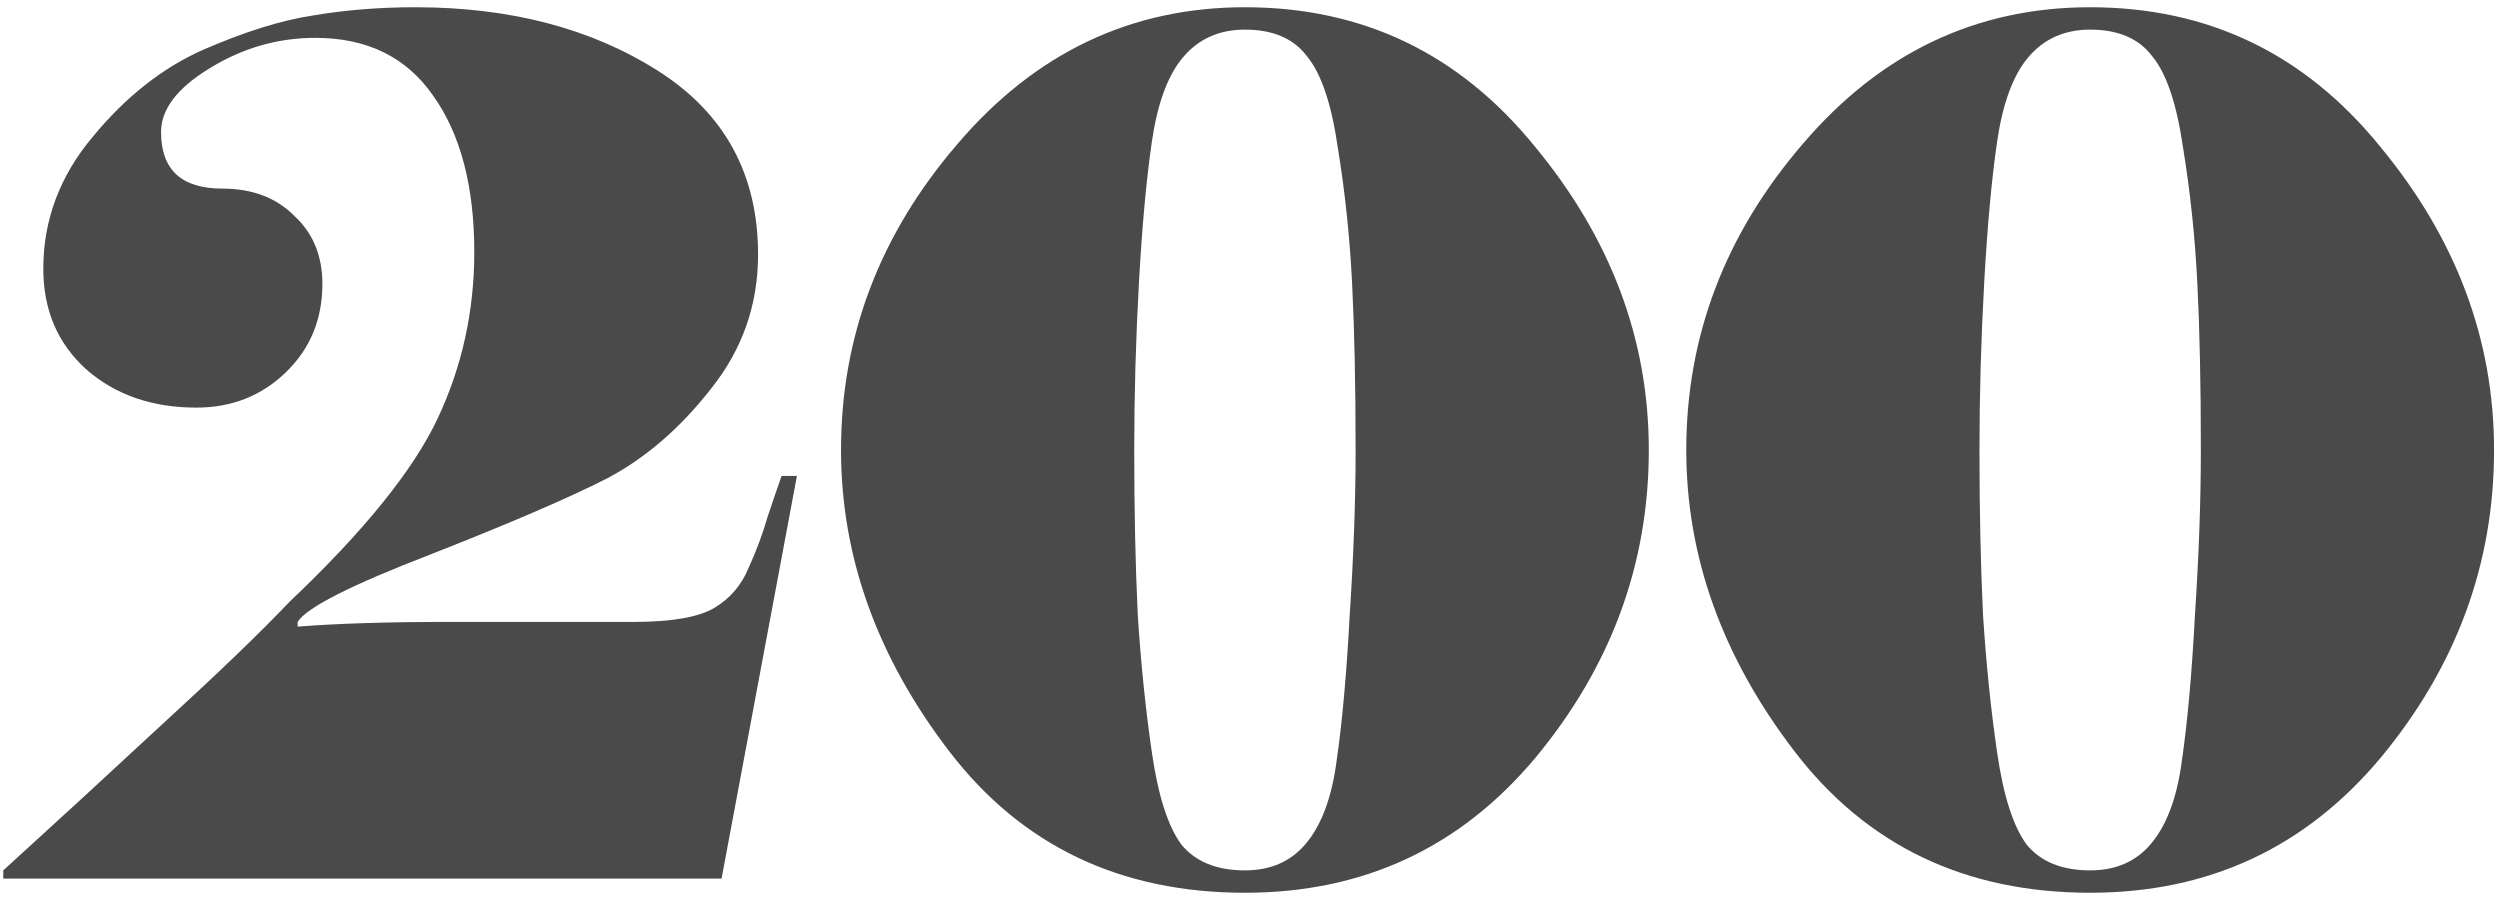 <svg width="276" height="99" viewBox="0 0 276 99" fill="none" xmlns="http://www.w3.org/2000/svg">
<path d="M0.361 96.09C6.081 90.89 11.974 85.473 18.041 79.84C24.194 74.207 28.831 69.743 31.951 66.45C40.184 58.65 45.644 51.89 48.331 46.17C51.017 40.45 52.361 34.34 52.361 27.84C52.361 20.56 50.844 14.797 47.811 10.55C44.864 6.303 40.531 4.18 34.811 4.18C30.651 4.18 26.751 5.307 23.111 7.56C19.558 9.727 17.781 12.067 17.781 14.58C17.781 18.74 20.034 20.82 24.541 20.82C27.834 20.82 30.477 21.817 32.471 23.81C34.551 25.717 35.591 28.23 35.591 31.35C35.591 35.25 34.248 38.5 31.561 41.1C28.874 43.7 25.581 45 21.681 45C16.828 45 12.797 43.613 9.591 40.84C6.384 37.98 4.781 34.253 4.781 29.66C4.781 24.287 6.601 19.433 10.241 15.1C13.881 10.68 17.954 7.473 22.461 5.48C27.054 3.487 31.084 2.23 34.551 1.71C38.104 1.103 41.874 0.8 45.861 0.8C56.347 0.8 65.274 3.14 72.641 7.82C80.007 12.5 83.691 19.26 83.691 28.1C83.691 33.647 81.957 38.587 78.491 42.92C75.111 47.253 71.297 50.547 67.051 52.8C62.804 54.967 56.261 57.783 47.421 61.25C38.667 64.63 33.814 67.1 32.861 68.66V69.18C35.028 69.007 37.498 68.877 40.271 68.79C43.131 68.703 46.164 68.66 49.371 68.66H69.911C74.157 68.66 77.147 68.14 78.881 67.1C80.614 66.06 81.871 64.587 82.651 62.68C83.517 60.773 84.211 58.91 84.731 57.09C85.338 55.27 85.858 53.753 86.291 52.54H87.981L79.661 97H0.361V96.09ZM182.029 49.68C182.029 62.247 177.869 73.557 169.549 83.61C161.229 93.577 150.525 98.56 137.439 98.56C123.659 98.56 112.782 93.36 104.809 82.96C96.835 72.56 92.849 61.467 92.849 49.68C92.849 37.113 97.139 25.847 105.719 15.88C114.299 5.827 124.872 0.8 137.439 0.8C150.439 0.8 161.099 5.913 169.419 16.14C177.825 26.28 182.029 37.46 182.029 49.68ZM149.659 49.68C149.659 42.487 149.529 36.333 149.269 31.22C149.009 26.107 148.489 21.167 147.709 16.4C147.015 11.547 145.889 8.167 144.329 6.26C142.855 4.267 140.559 3.27 137.439 3.27C134.579 3.27 132.282 4.31 130.549 6.39C128.902 8.383 127.775 11.46 127.169 15.62C126.562 19.78 126.085 24.98 125.739 31.22C125.392 37.46 125.219 43.613 125.219 49.68C125.219 56.353 125.349 62.42 125.609 67.88C125.955 73.253 126.475 78.323 127.169 83.09C127.862 87.857 128.945 91.237 130.419 93.23C131.979 95.137 134.319 96.09 137.439 96.09C140.299 96.09 142.552 95.093 144.199 93.1C145.932 91.02 147.059 87.943 147.579 83.87C148.185 79.71 148.662 74.38 149.009 67.88C149.442 61.293 149.659 55.227 149.659 49.68ZM275.344 49.68C275.344 62.247 271.184 73.557 262.864 83.61C254.544 93.577 243.841 98.56 230.754 98.56C216.974 98.56 206.098 93.36 198.124 82.96C190.151 72.56 186.164 61.467 186.164 49.68C186.164 37.113 190.454 25.847 199.034 15.88C207.614 5.827 218.188 0.8 230.754 0.8C243.754 0.8 254.414 5.913 262.734 16.14C271.141 26.28 275.344 37.46 275.344 49.68ZM242.974 49.68C242.974 42.487 242.844 36.333 242.584 31.22C242.324 26.107 241.804 21.167 241.024 16.4C240.331 11.547 239.204 8.167 237.644 6.26C236.171 4.267 233.874 3.27 230.754 3.27C227.894 3.27 225.598 4.31 223.864 6.39C222.218 8.383 221.091 11.46 220.484 15.62C219.878 19.78 219.401 24.98 219.054 31.22C218.708 37.46 218.534 43.613 218.534 49.68C218.534 56.353 218.664 62.42 218.924 67.88C219.271 73.253 219.791 78.323 220.484 83.09C221.178 87.857 222.261 91.237 223.734 93.23C225.294 95.137 227.634 96.09 230.754 96.09C233.614 96.09 235.868 95.093 237.514 93.1C239.248 91.02 240.374 87.943 240.894 83.87C241.501 79.71 241.978 74.38 242.324 67.88C242.758 61.293 242.974 55.227 242.974 49.68Z" fill="#4A4A4A"/>
</svg>
